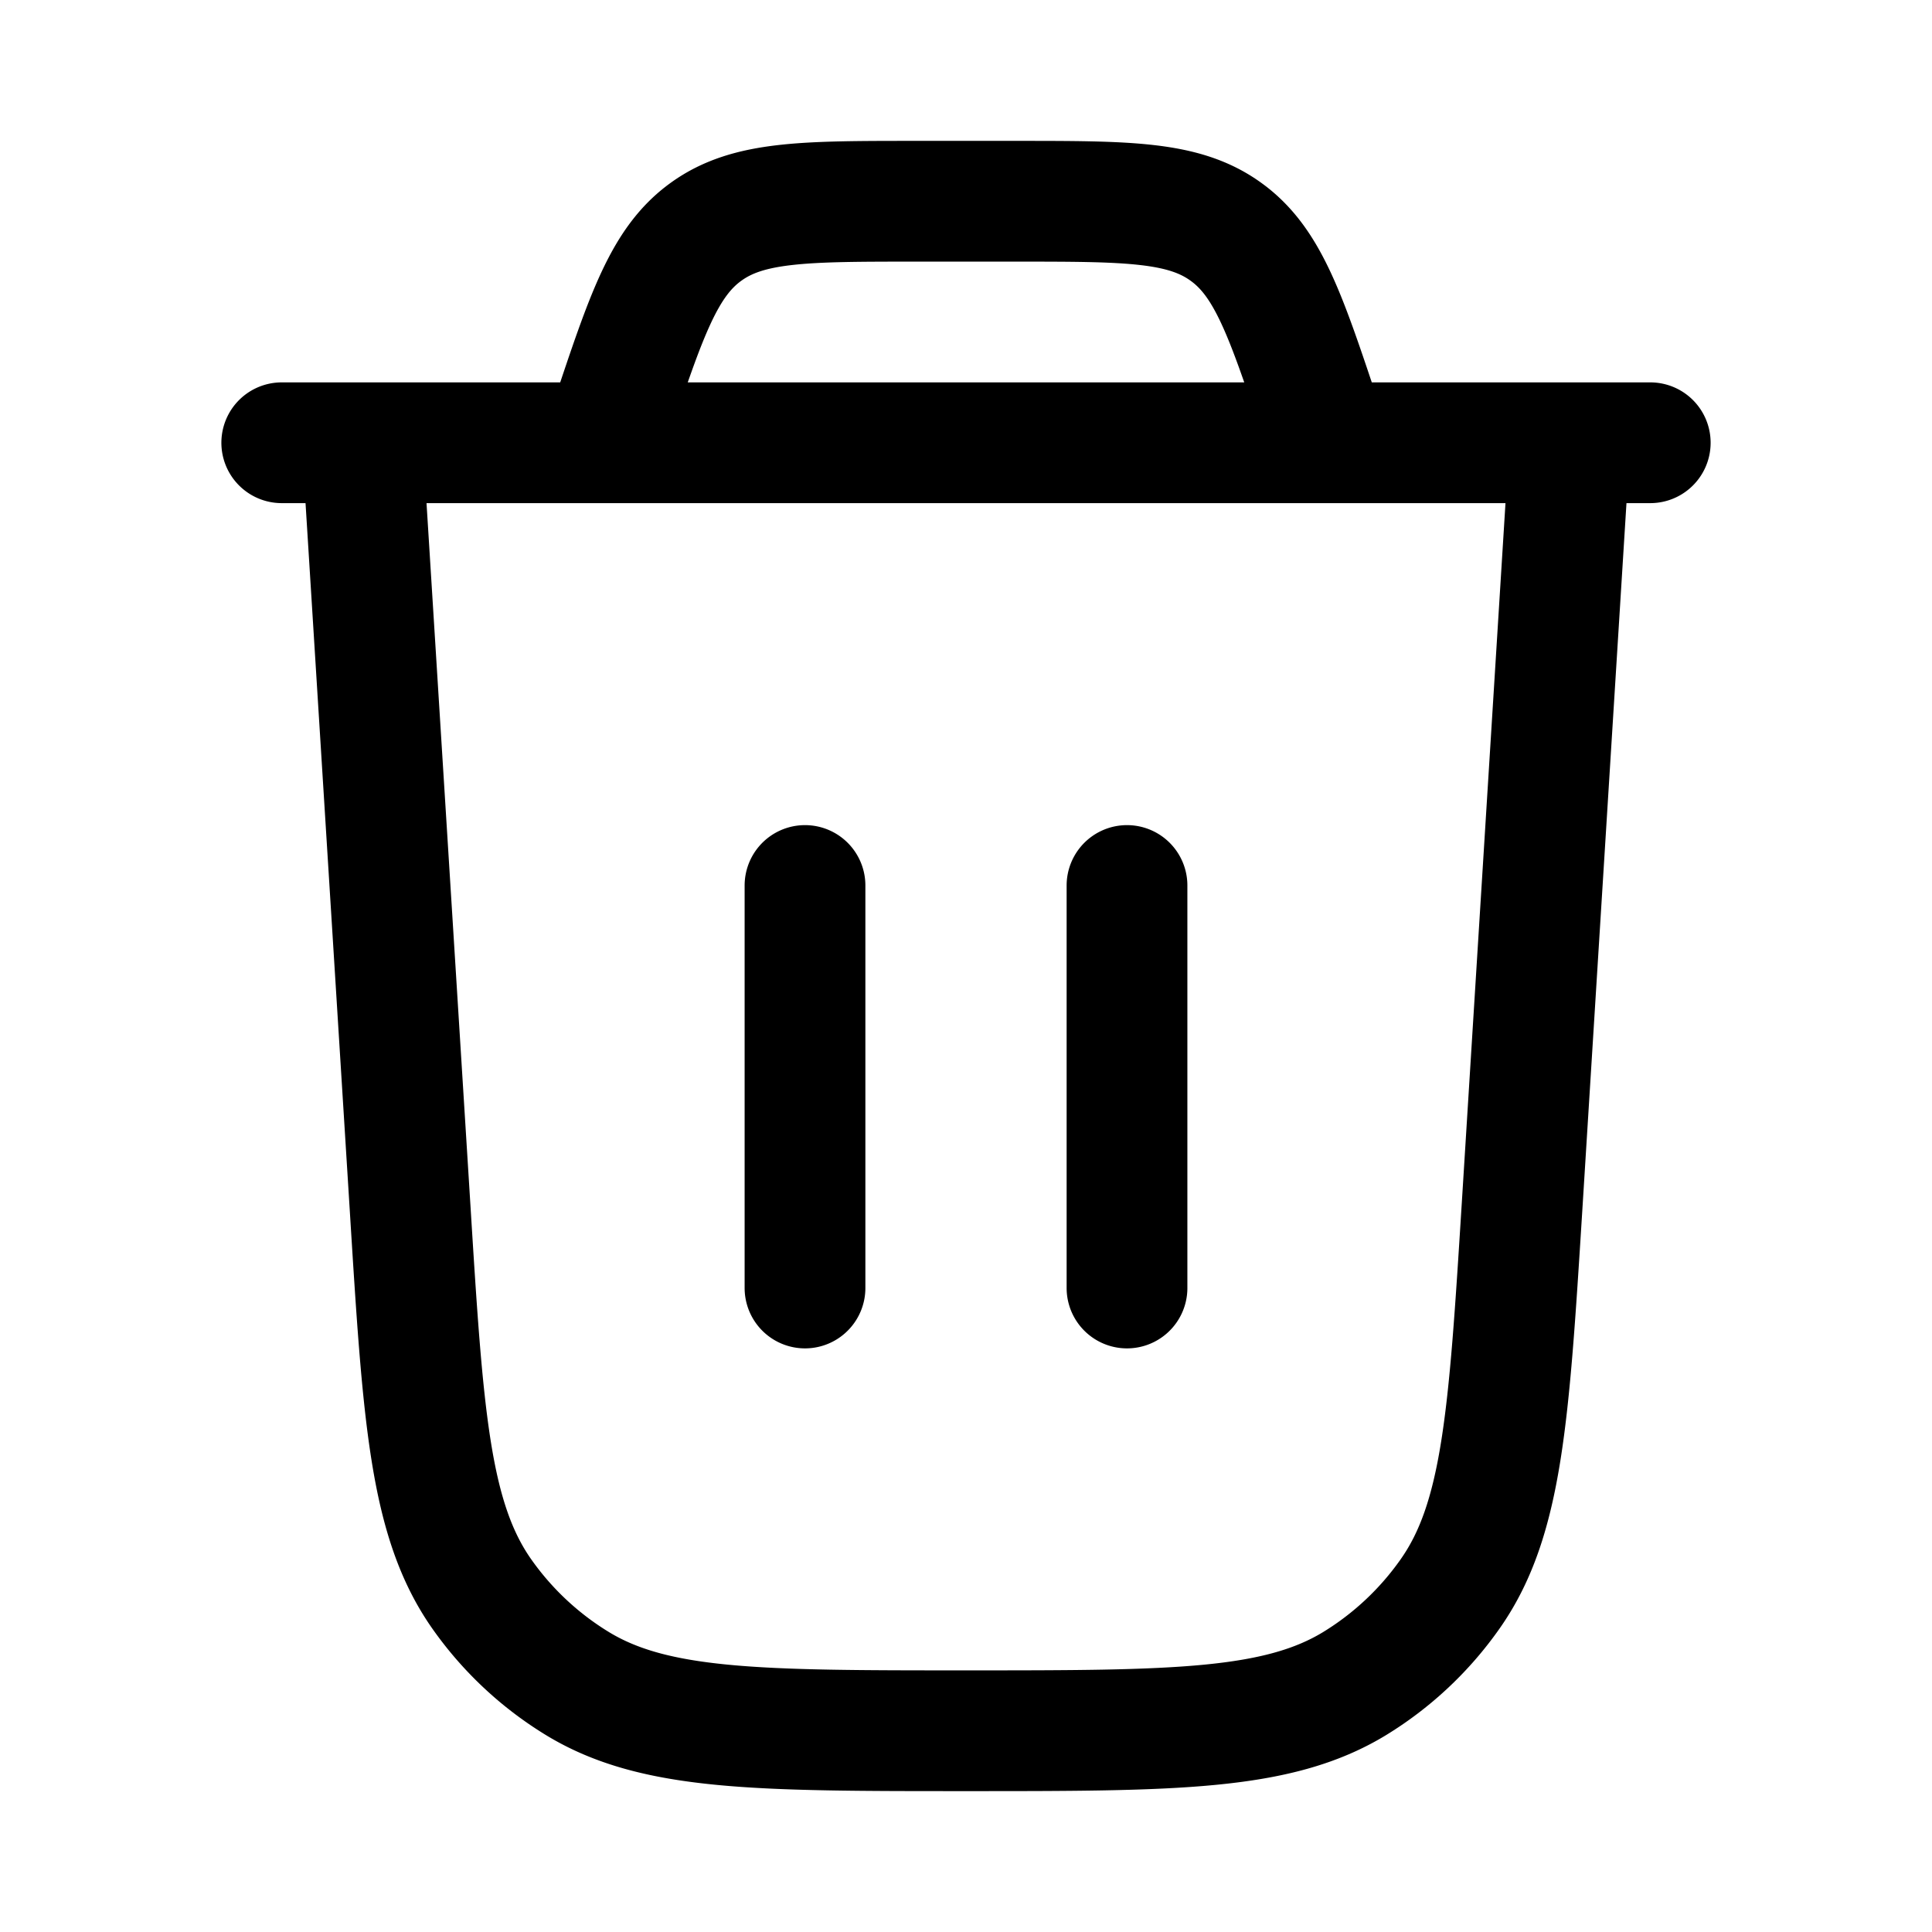 <svg xmlns="http://www.w3.org/2000/svg" width="24" height="24" viewBox="0 0 24 24" fill="none">
    <path stroke="currentColor" stroke-linecap="round" stroke-width="1.5" d="m4.5 5.5.595 9.513c.16 2.576.241 3.864.89 4.788a4 4 0 0 0 1.18 1.108c.963.591 2.254.591 4.835.591v0c2.581 0 3.872 0 4.834-.59a4 4 0 0 0 1.18-1.11c.65-.923.73-2.211.892-4.787L19.5 5.5m-12 0 .088-.265c.44-1.32.66-1.98 1.184-2.357.524-.378 1.22-.378 2.611-.378h1.234c1.391 0 2.087 0 2.61.378.525.377.745 1.037 1.185 2.357l.088.265M10 11v5m4-5v5M3.5 5.5h17"/>
</svg>